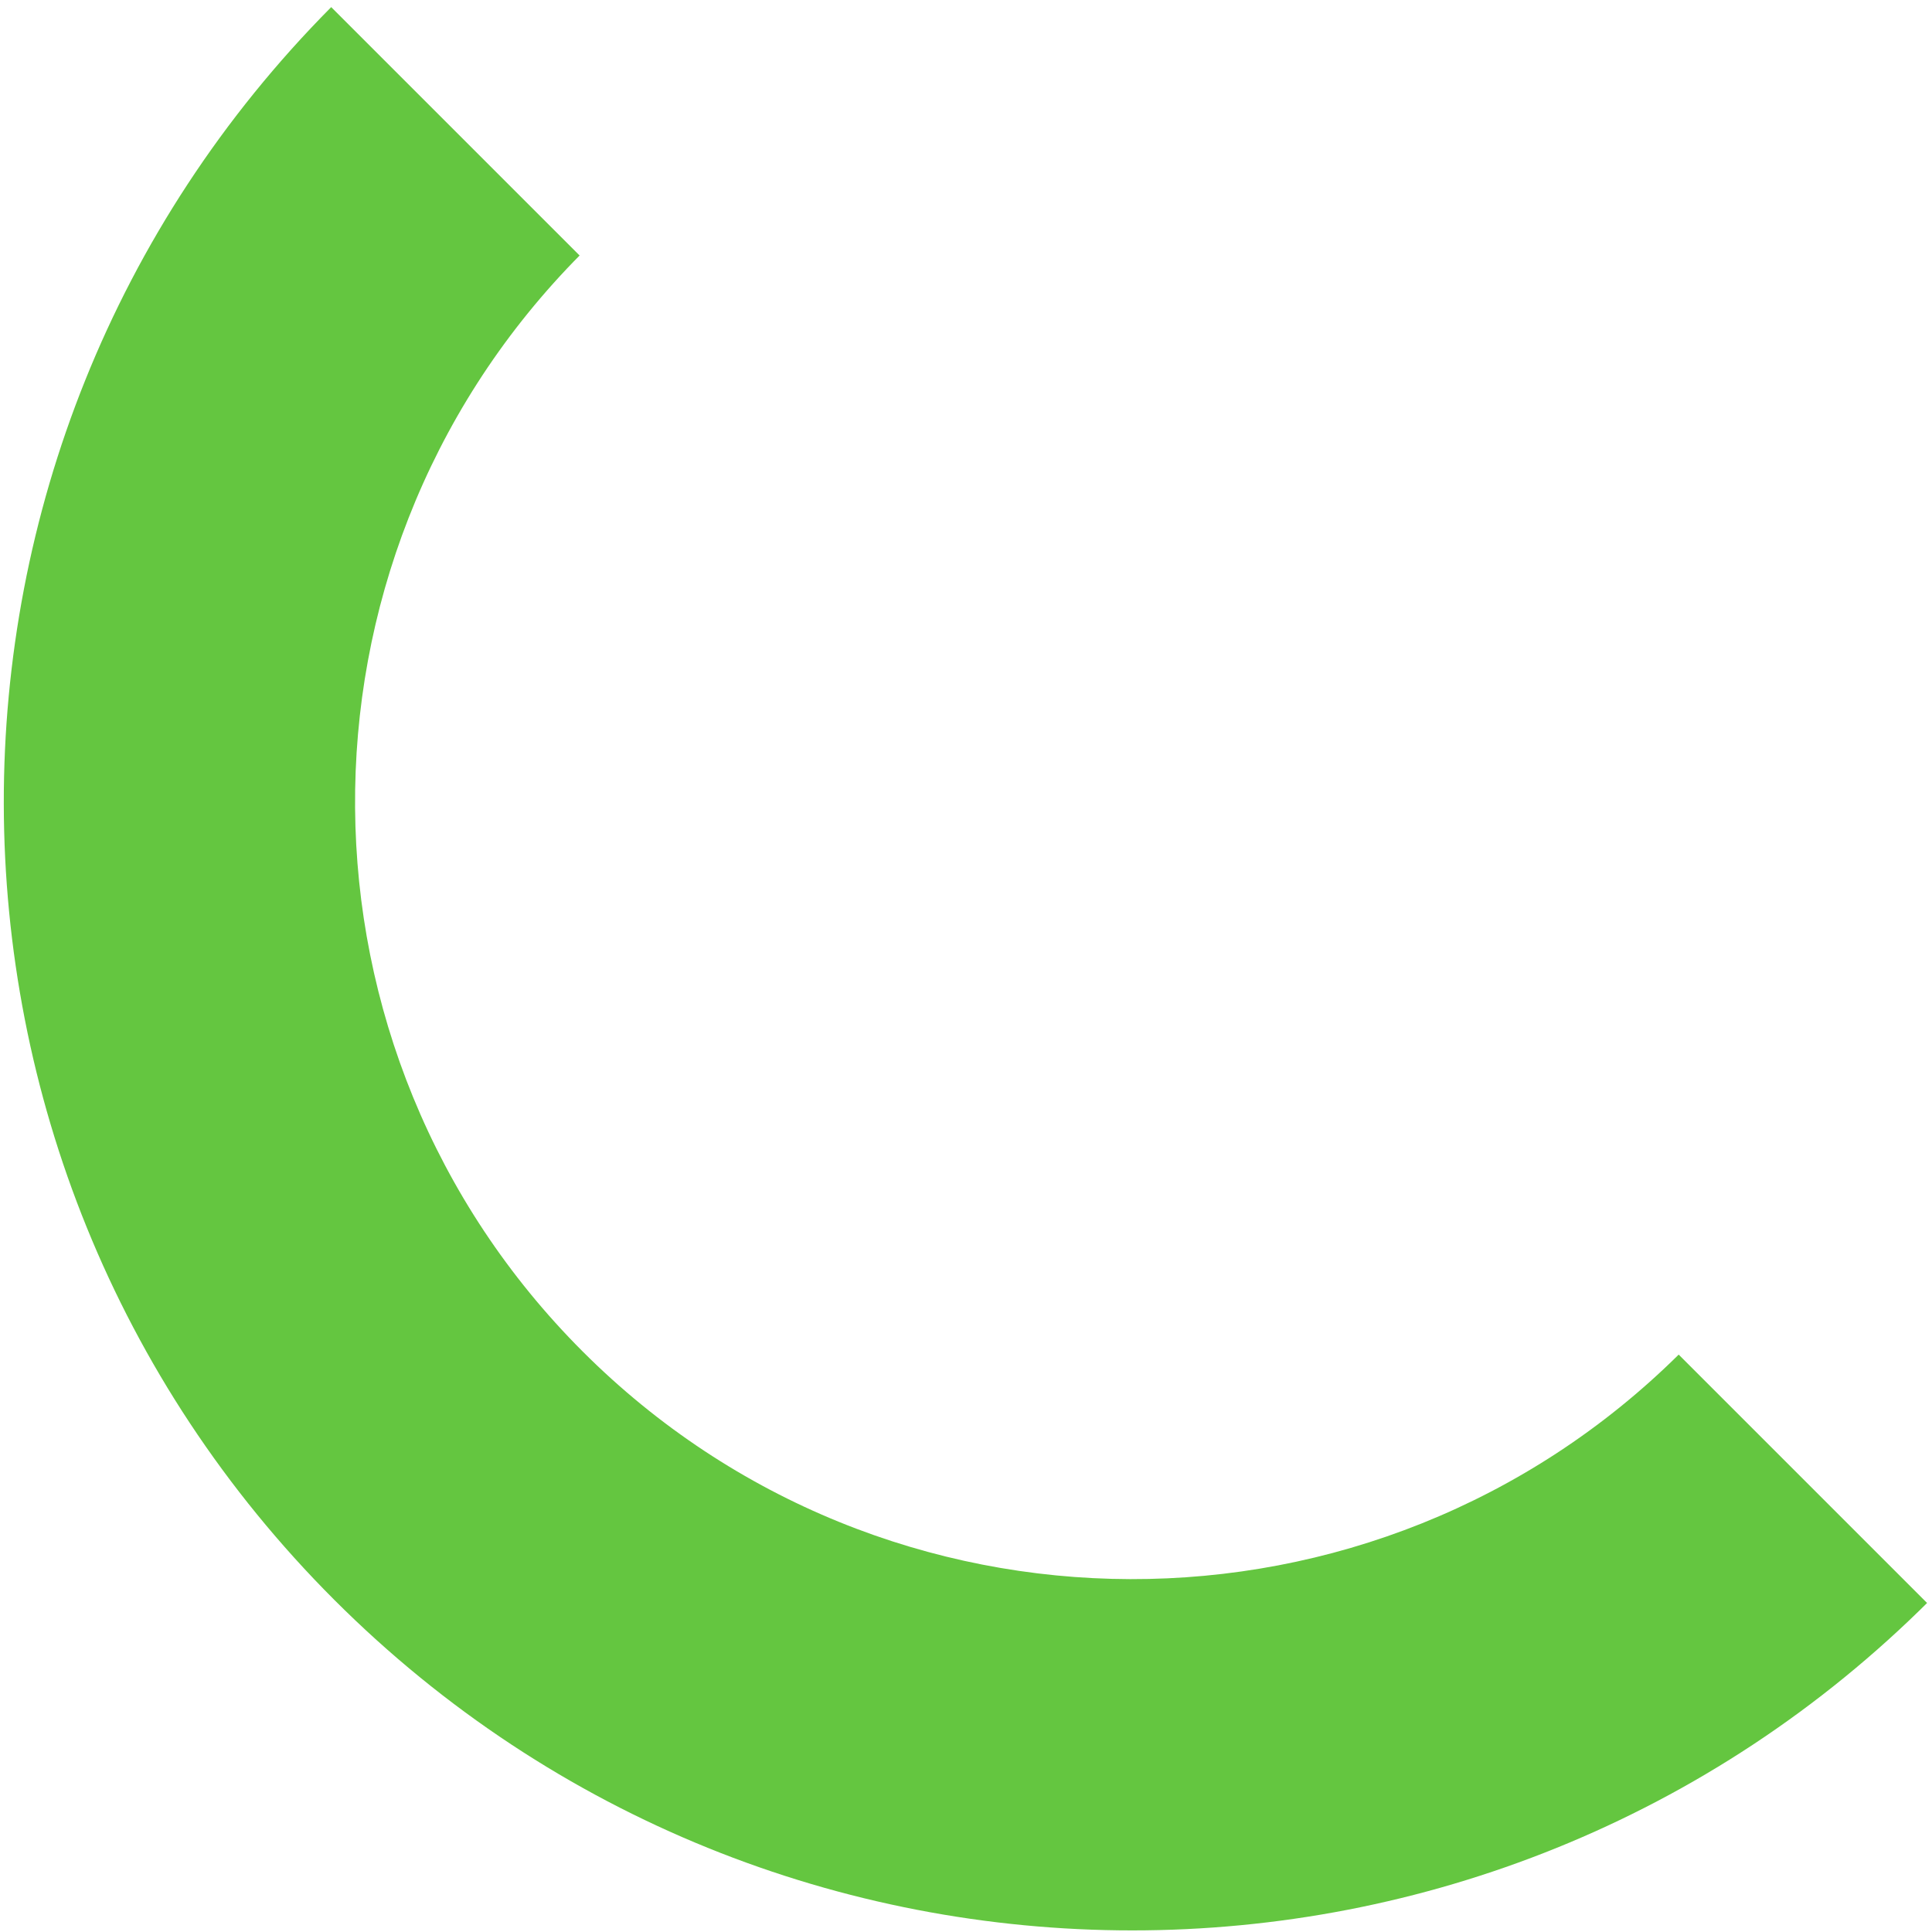 <svg width="220" height="220" xmlns="http://www.w3.org/2000/svg"><path d="M219.439 182.532l.356-.35c-50.182 50.182-131.544 50.182-181.726 0C-11.996 132.116-12.114 51.02 37.715.81l28.287 28.285-.676.687c-33.531 34.637-33.189 89.9 1.027 124.115 34.443 34.443 90.214 34.561 124.803.353l28.283 28.282z" fill="#64C640"/></svg>